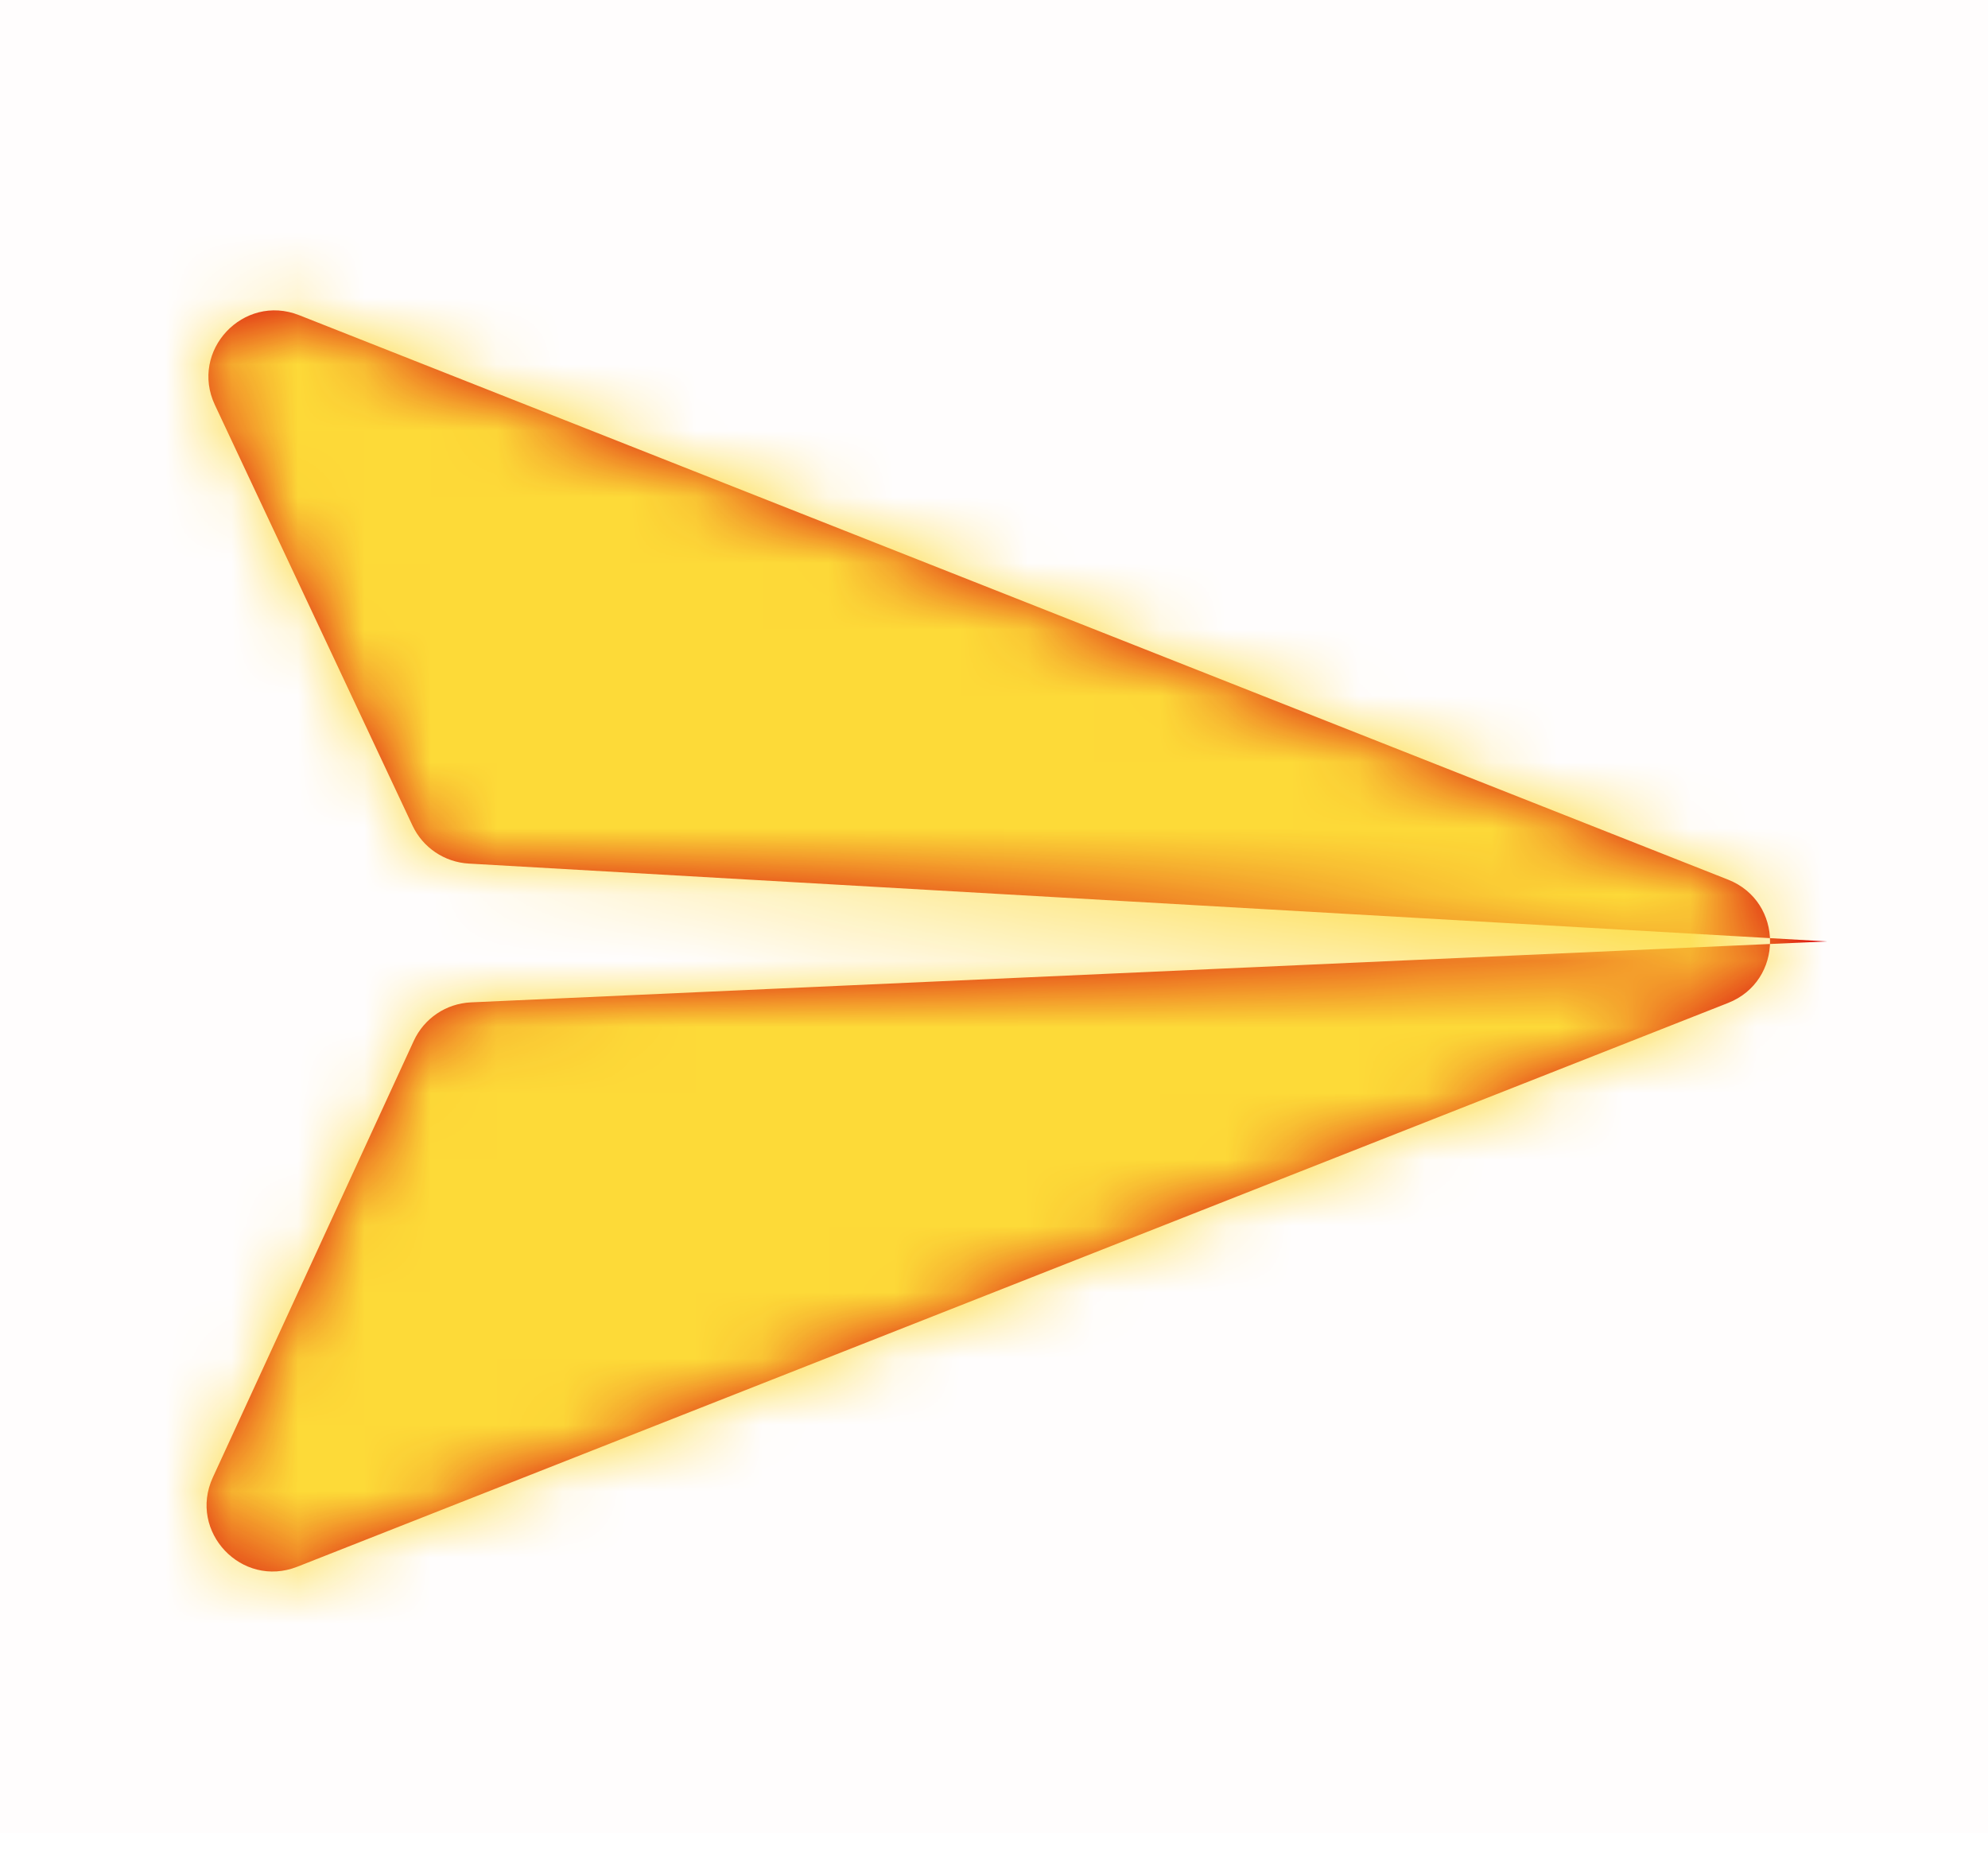 <svg width="30" height="28" viewBox="0 0 30 28" fill="none" xmlns="http://www.w3.org/2000/svg">
<rect width="30" height="27.667" fill="#FF0000" fill-opacity="0.01"/>
<path fill-rule="evenodd" clip-rule="evenodd" d="M3.243 6.112C2.858 5.293 3.673 4.424 4.515 4.757L26.078 13.276C26.922 13.61 26.922 14.804 26.077 15.137L4.487 23.645C3.648 23.976 2.835 23.116 3.212 22.297L6.244 15.709C6.4 15.369 6.733 15.145 7.107 15.128L27.57 14.208L7.073 13.033C6.707 13.012 6.381 12.792 6.225 12.46L3.243 6.112Z" fill="#DC0D0D"/>
<mask id="mask0_1_5476" style="mask-type:luminance" maskUnits="userSpaceOnUse" x="3" y="4" width="25" height="20">
<path fill-rule="evenodd" clip-rule="evenodd" d="M3.243 6.112C2.858 5.293 3.673 4.424 4.515 4.757L26.078 13.276C26.922 13.61 26.922 14.804 26.077 15.137L4.487 23.645C3.648 23.976 2.835 23.116 3.212 22.297L6.244 15.709C6.4 15.369 6.733 15.145 7.107 15.128L27.57 14.208L7.073 13.033C6.707 13.012 6.381 12.792 6.225 12.46L3.243 6.112Z" fill="white"/>
</mask>
<g mask="url(#mask0_1_5476)">
<rect width="30" height="27.667" fill="#FDDA38"/>
</g>
</svg>
